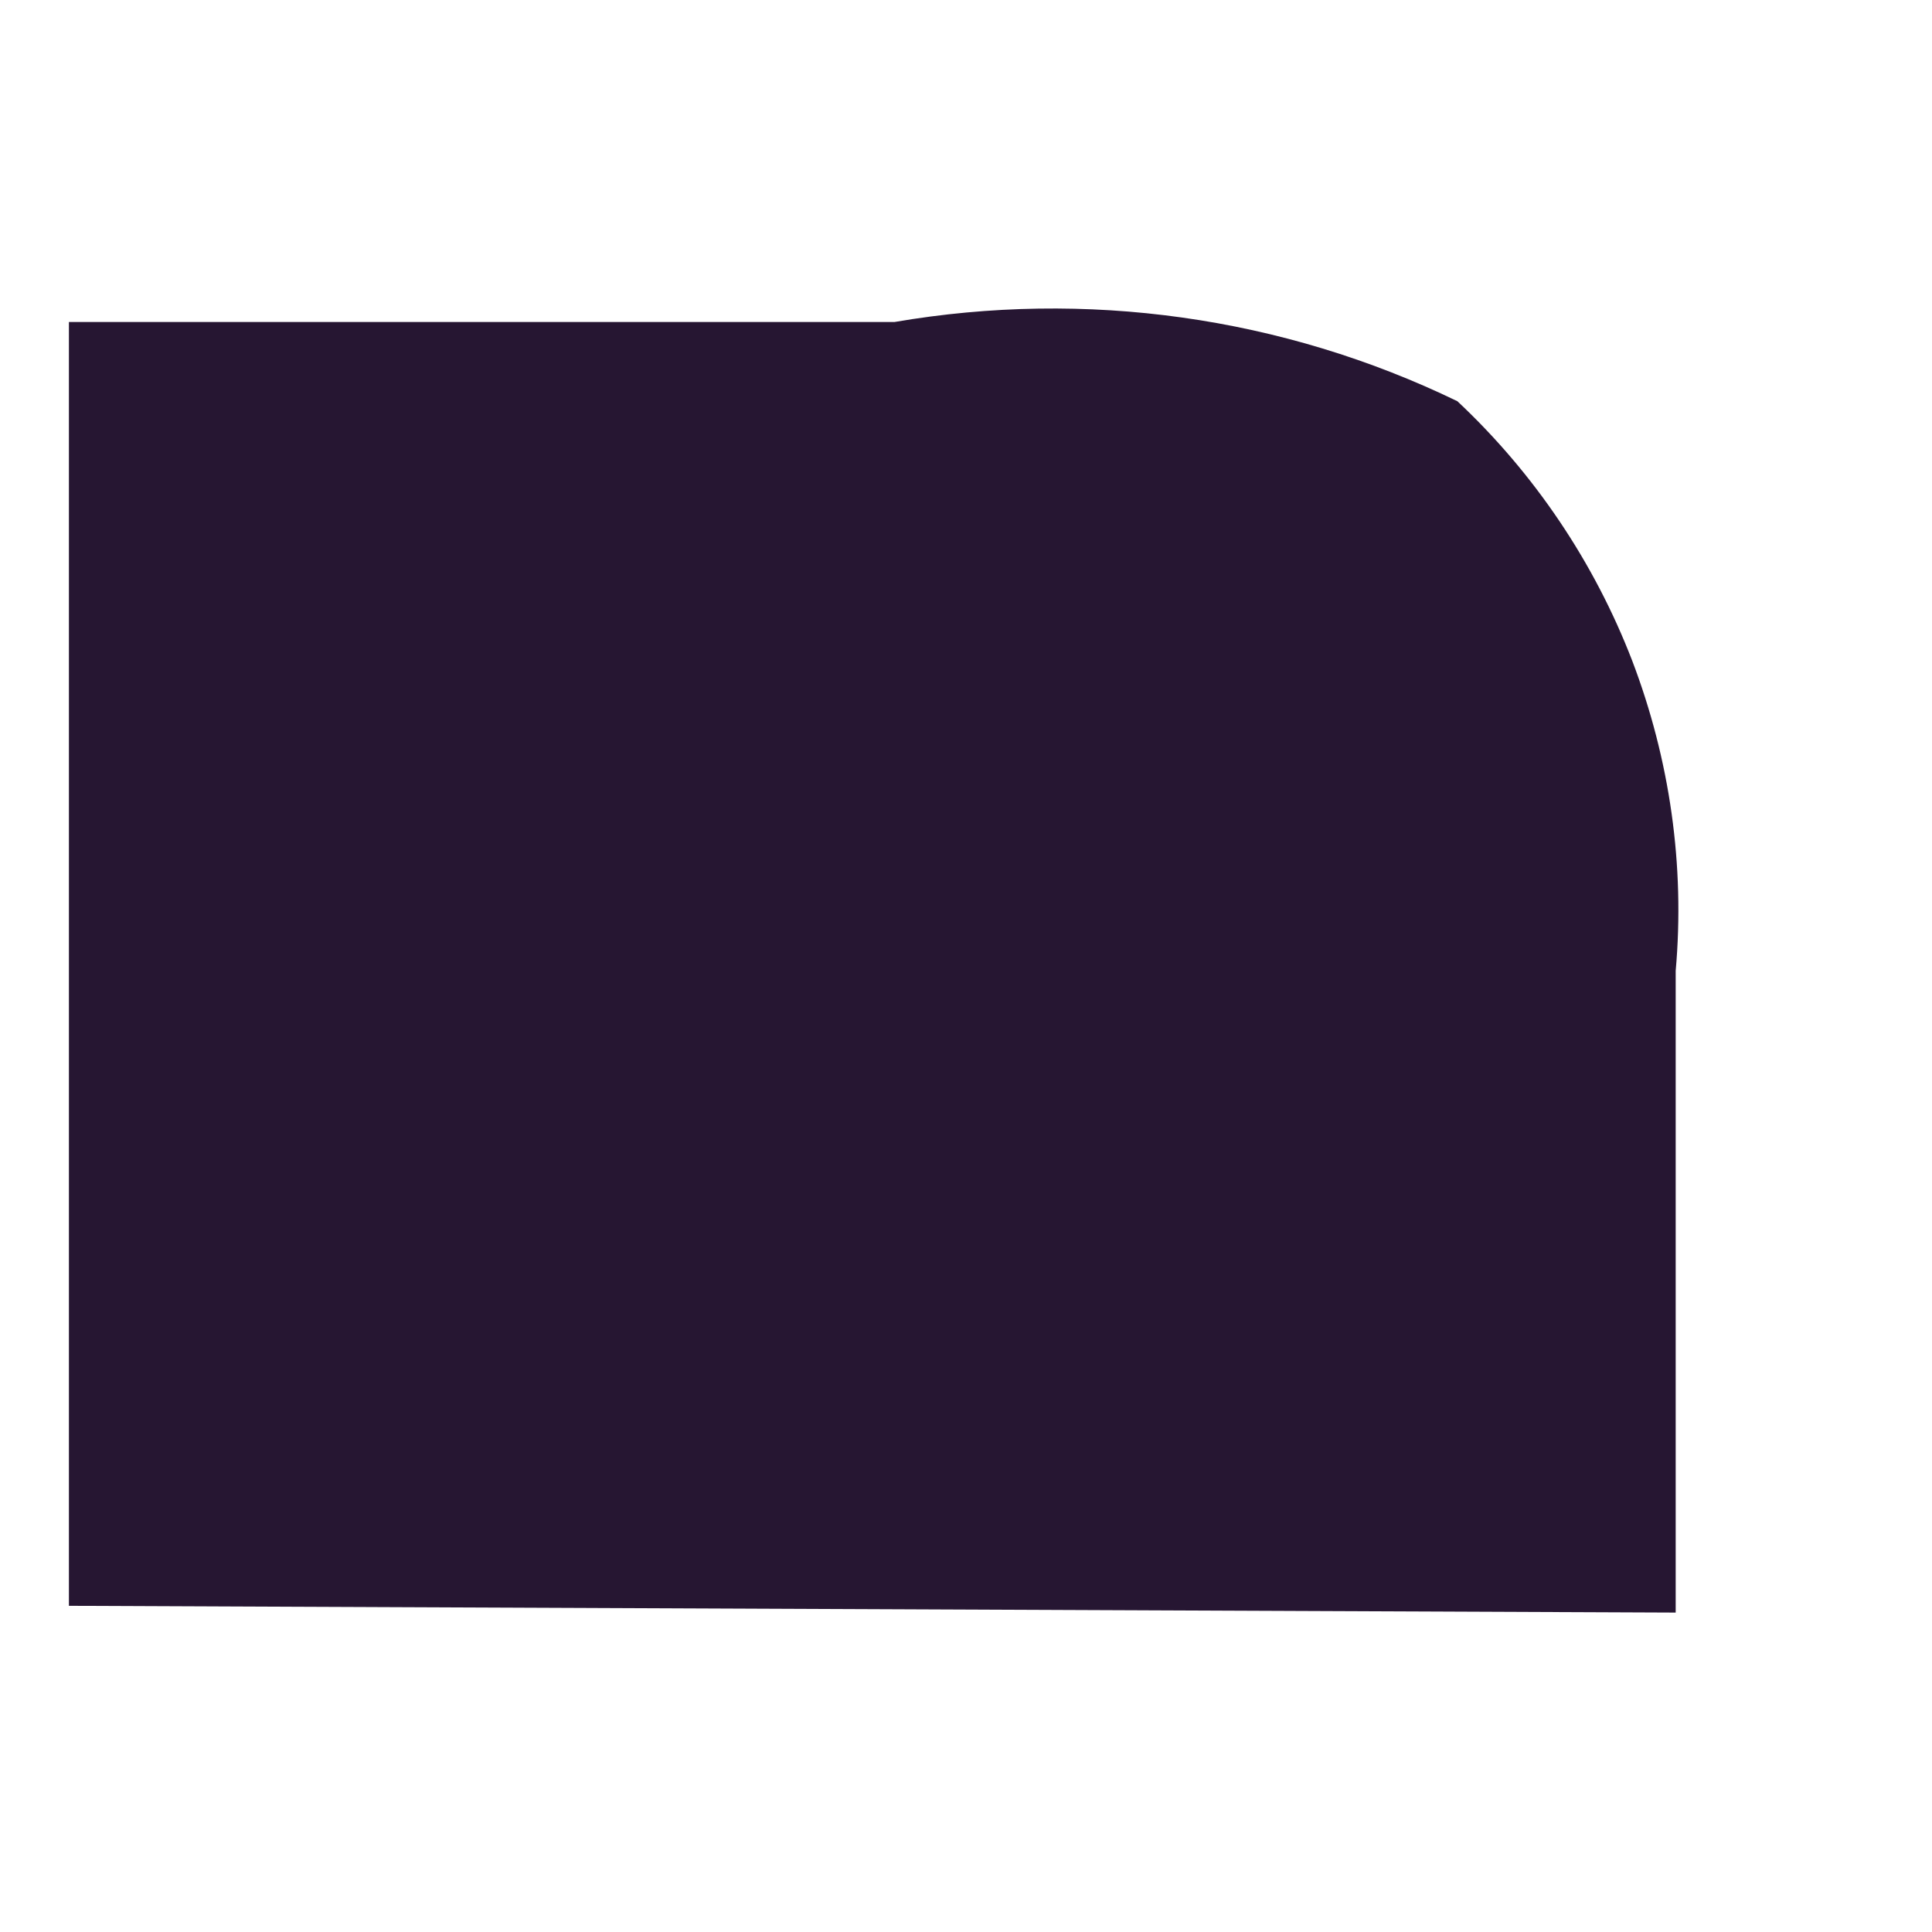 <svg width="6" height="6" viewBox="0 0 6 6" fill="none" xmlns="http://www.w3.org/2000/svg">
<path d="M5.204 5.008V3.015C5.233 2.688 5.186 2.359 5.069 2.052C4.951 1.746 4.765 1.47 4.526 1.246C3.983 0.983 3.372 0.898 2.778 1H0.214V4.987L5.204 5.008Z" fill="#261632"/>
</svg>

